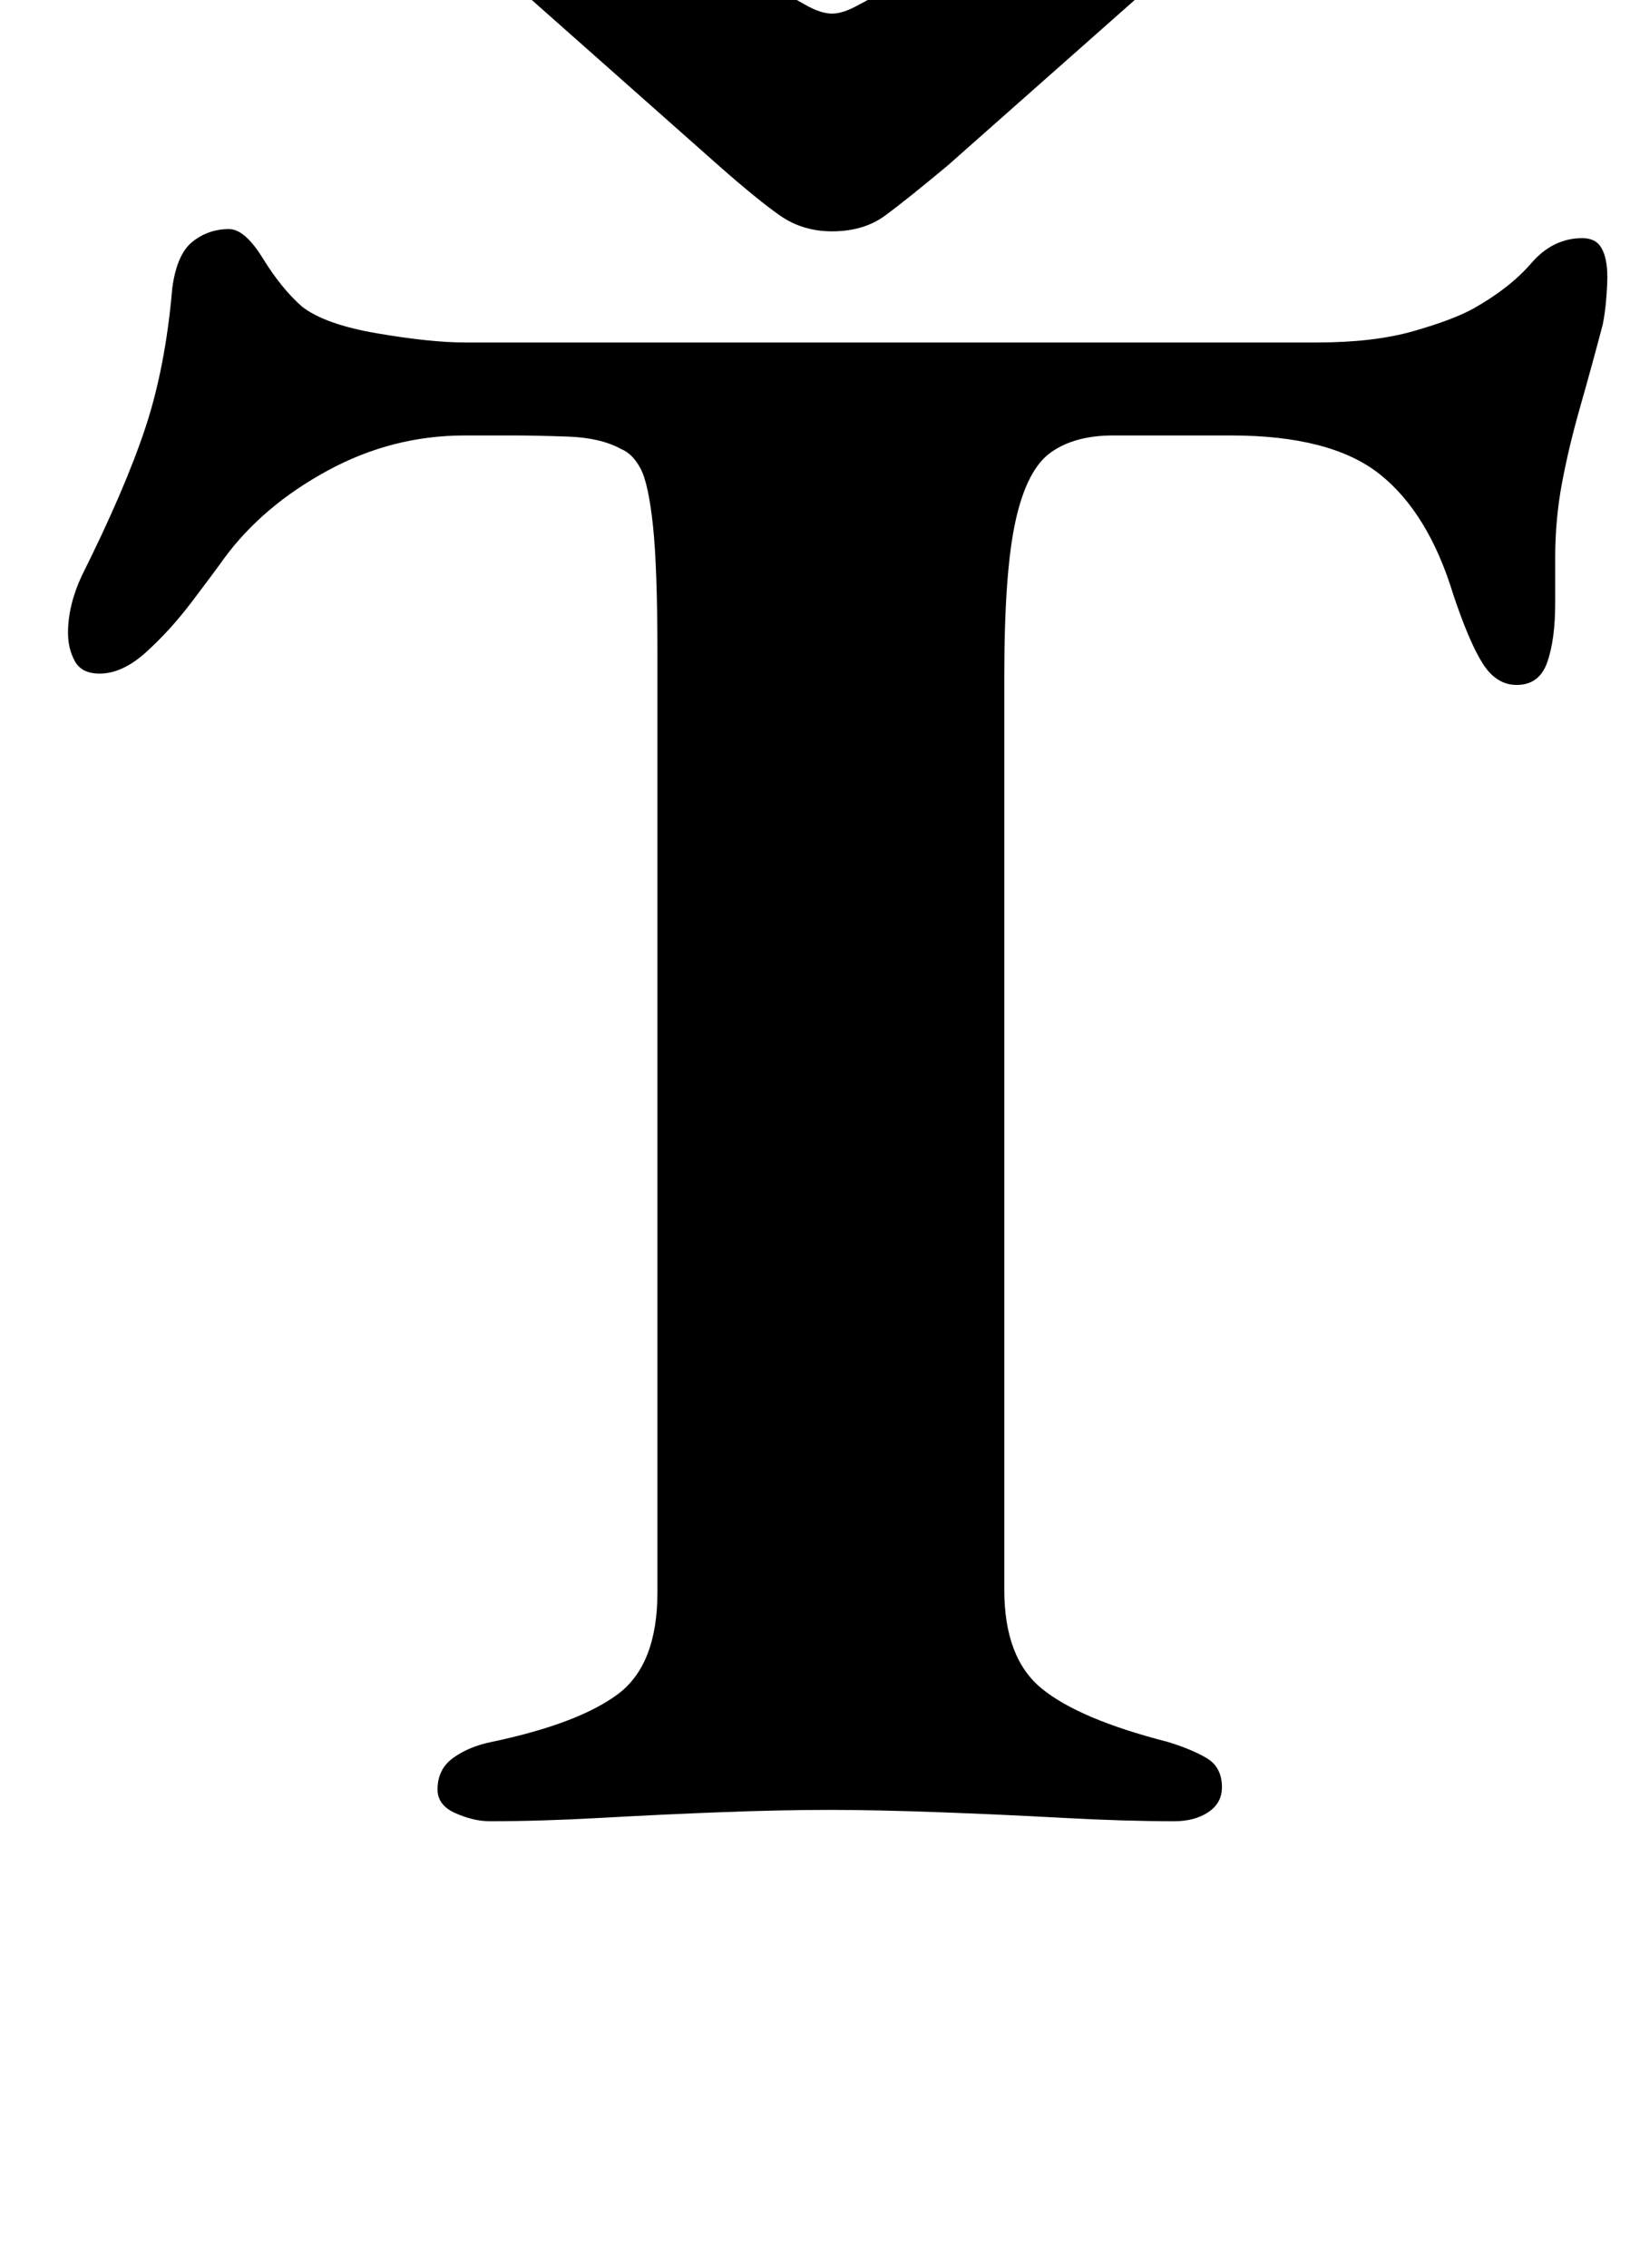 <?xml version="1.0" standalone="no"?>
<!DOCTYPE svg PUBLIC "-//W3C//DTD SVG 1.1//EN" "http://www.w3.org/Graphics/SVG/1.1/DTD/svg11.dtd" >
<svg xmlns="http://www.w3.org/2000/svg" xmlns:xlink="http://www.w3.org/1999/xlink" version="1.1" viewBox="-10 0 719 1000">
  <g transform="matrix(1 0 0 -1 0 800)">
   <path fill="currentColor"
d="M206 -3q-7 0 -15 3.5t-8 10.5q0 9 7 14t17 7q38 8 55.5 21t17.5 45v413q0 39 -2 57.5t-5.5 25t-8.5 8.5q-9 5 -23.5 5.5t-23.5 0.5h-22q-32 0 -60.5 -15.5t-45.5 -38.5q-5 -7 -14.5 -19.5t-20 -22t-20.5 -9.5q-8 0 -11 5.5t-3 12.5q0 12 6 25q19 38 28 65t12 62
q2 15 9 20.5t16 5.5q7 0 15 -13t17 -21q10 -8 33.5 -12t38.5 -4h376q25 0 42.5 5t26.5 10q16 9 25.5 20t22.5 11q6 0 8.5 -4.5t2.5 -12.5q0 -4 -0.5 -10t-1.5 -11q-5 -19 -10 -36.5t-8 -33.5t-3 -33v-20q0 -16 -3.5 -26t-13.5 -10q-9 0 -15 9.5t-13 30.5q-11 36 -32.5 53
t-65.5 17h-52q-17 0 -27.5 -7.5t-15.5 -30t-5 -68.5v-403q0 -30 16.5 -43.5t55.5 -23.5q10 -3 17 -7t7 -13q0 -7 -6 -11t-15 -4q-22 0 -49.5 1.5t-55 2.5t-47.5 1q-21 0 -47.5 -1t-53 -2.5t-49.5 -1.5zM213 847q6 0 22.5 -5t37.5 -13t40.5 -16t31.5 -15q7 -4 12 -4t12 4
q13 7 32.5 15.5t40.5 16.5t37.5 13t23.5 5q16 0 16 -13q0 -9 -7 -16l-104 -92q-18 -15 -27.5 -22t-23.5 -7q-13 0 -23 7t-27 22l-105 93q-8 7 -8 15q0 12 19 12z" />
  </g>

</svg>
